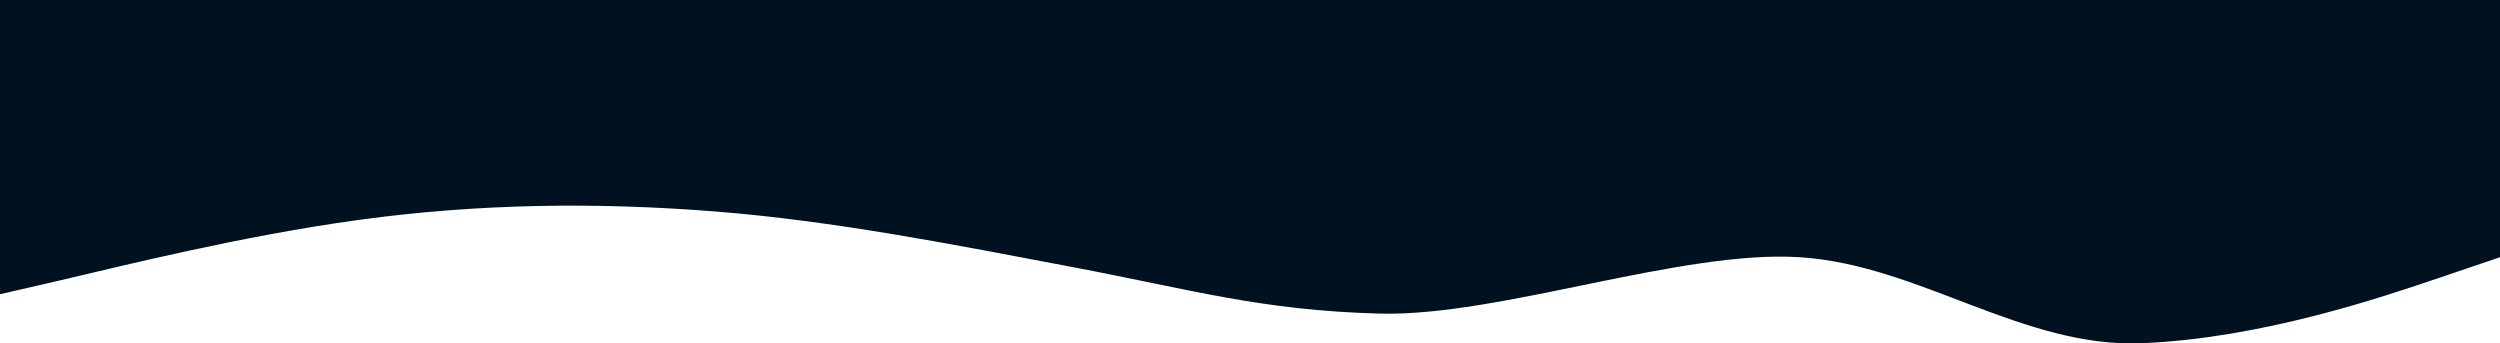 <svg xmlns="http://www.w3.org/2000/svg" width="1456" height="200" viewBox="0 0 1456 200">
  <path id="wave-haikei" d="M0,171.346l34.782-8c34.782-8.106,105.49-25.911,174.731-35.351,69.4-9.439,137.177-10.307,206.58-4.869,69.241,5.438,138.805,19.187,208.046,32.32,69.4,13.133,110.074,25.345,179.476,27.192,69.241,1.847,175.367-37.247,244.607-32.835,69.4,4.412,130.005,53.045,199.408,50.07C1316.871,197,1386.436,173.4,1421.218,161.6L1456,149.8V0H0Z" fill="#001220"/>
</svg>
